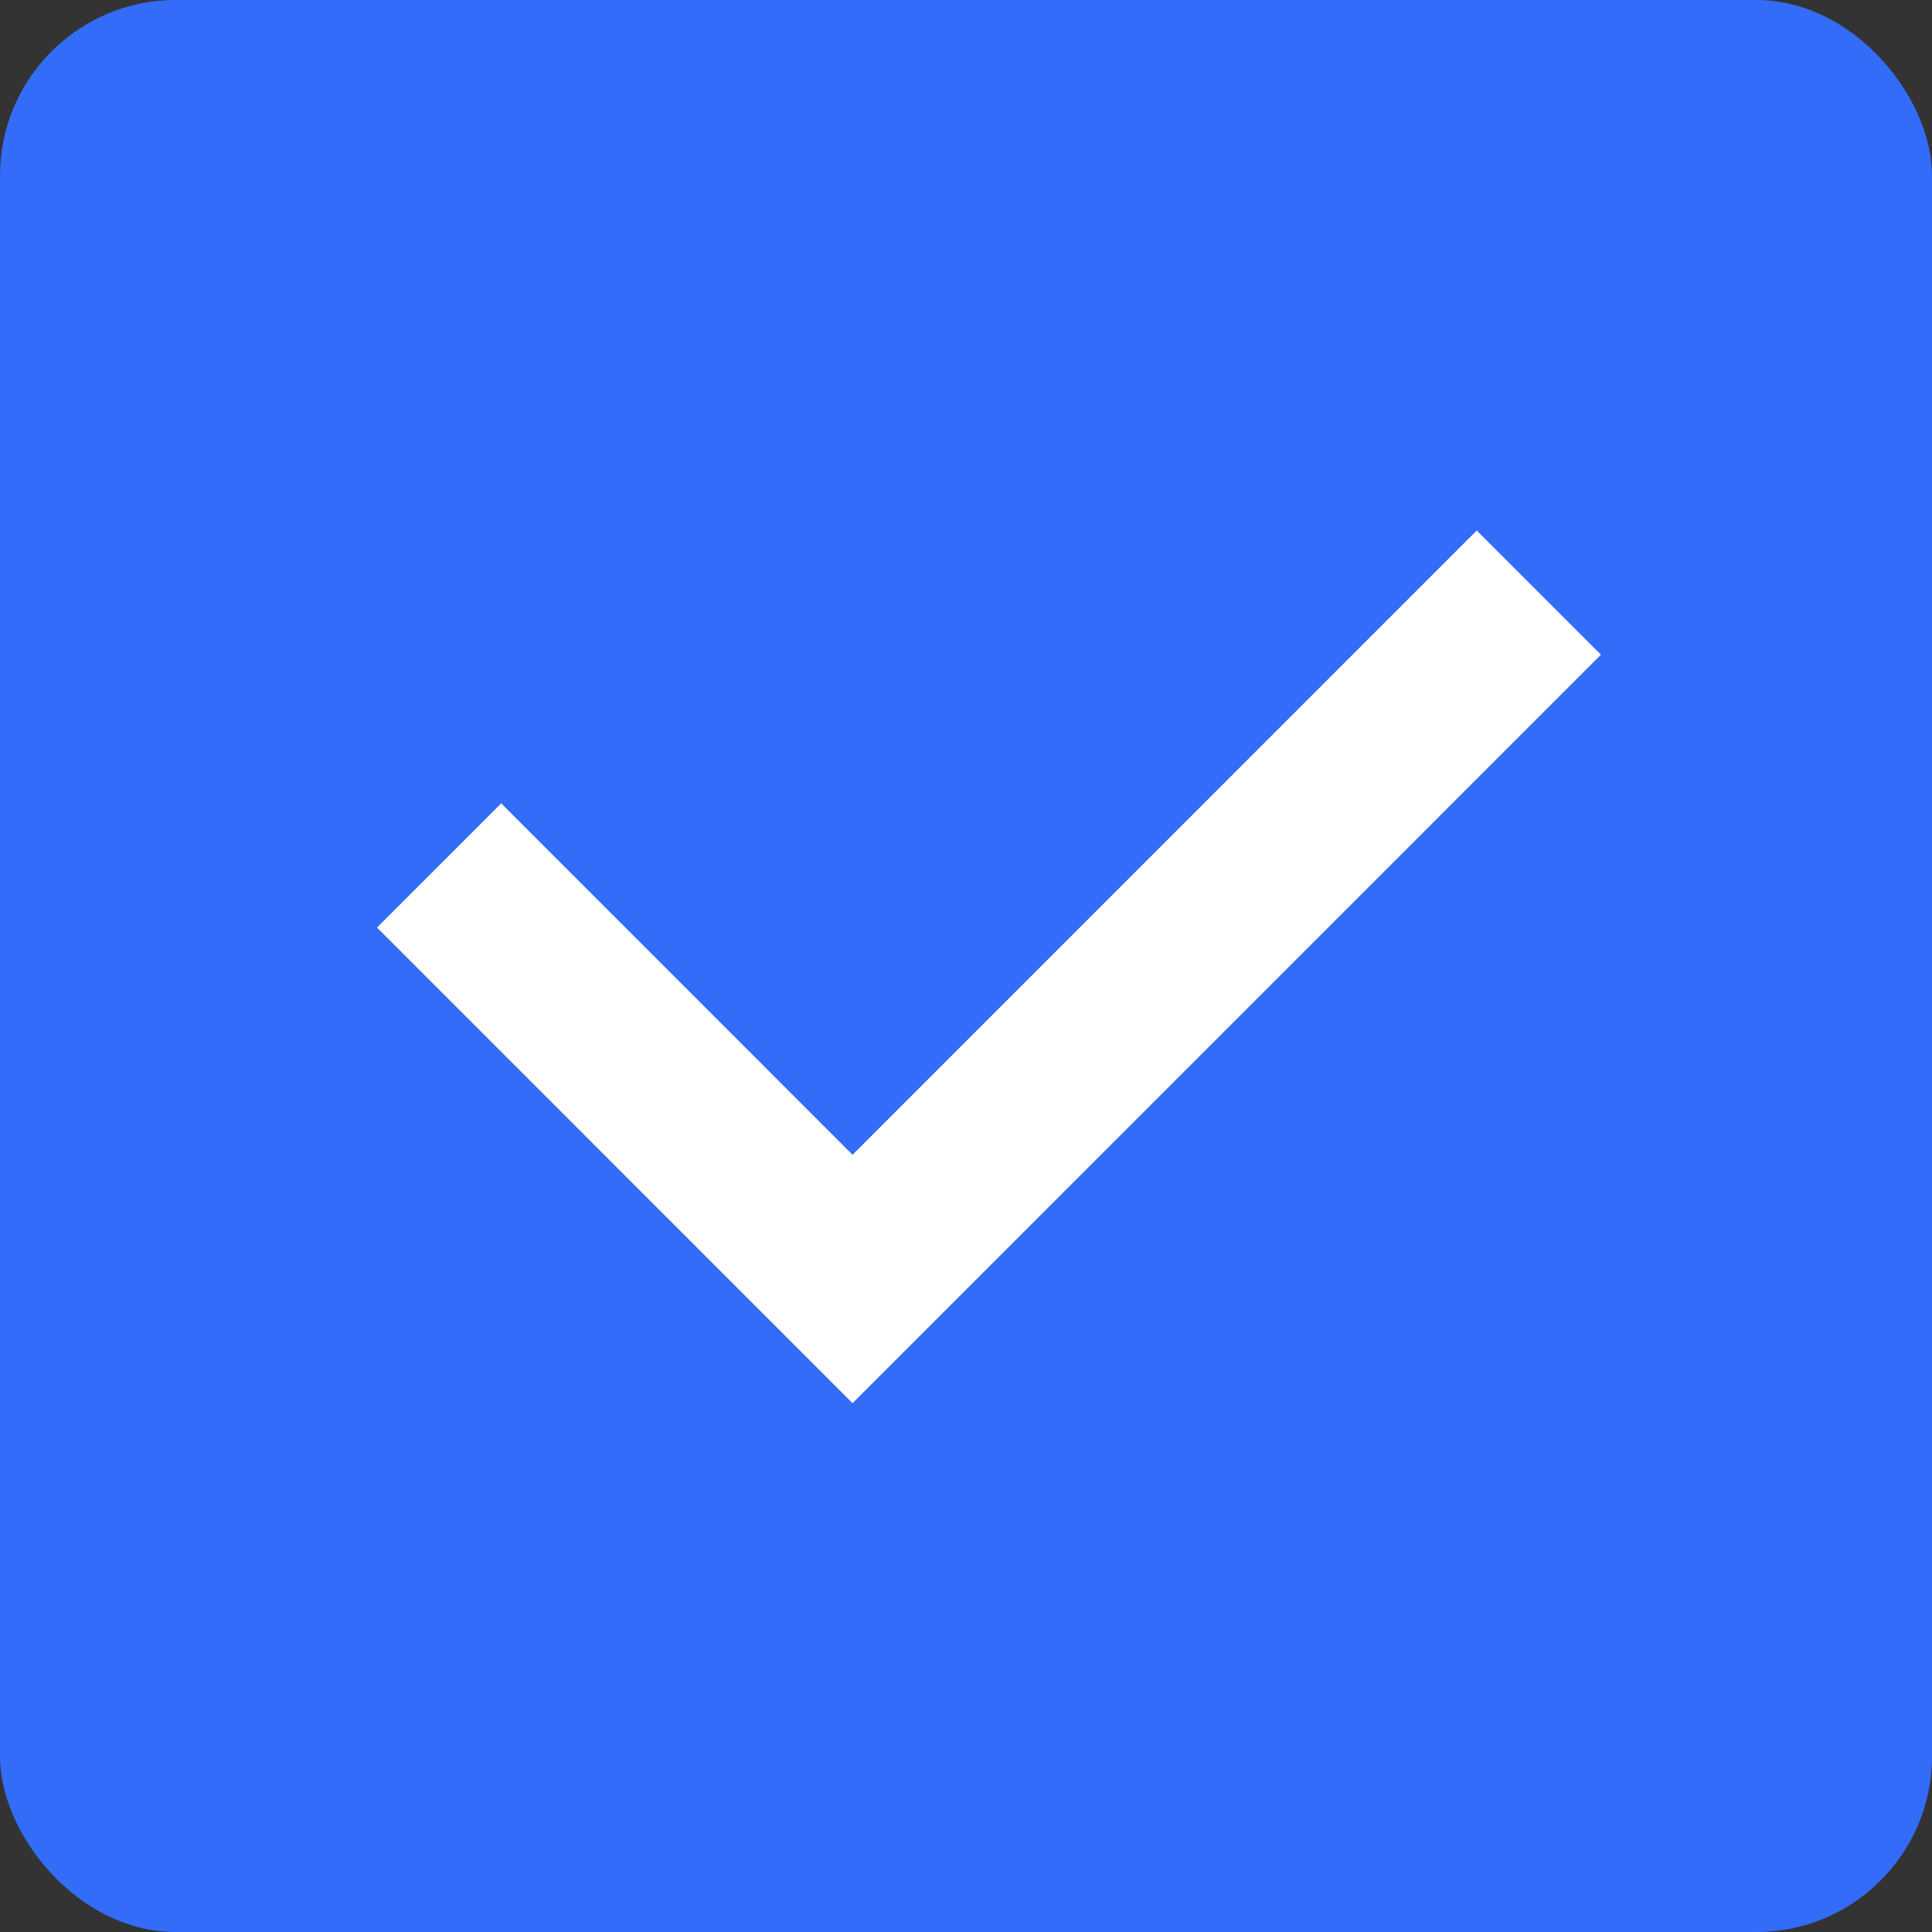 <svg xmlns="http://www.w3.org/2000/svg" width="22" height="22" viewBox="0 0 22 22">
    <rect x="0" y="0" width="22" height="22" fill="#333333" stroke="none"/>
    <g fill="none" fill-rule="evenodd">
        <g>
            <g transform="translate(-260 -397) translate(260 397)">
                <rect width="22" height="22" fill="#326CF9" rx="2"/>
                <path stroke="#FFF" stroke-width="2" d="M5 9.855L9.708 14.564 17.523 6.748"/>
            </g>
        </g>
    </g>
</svg>
